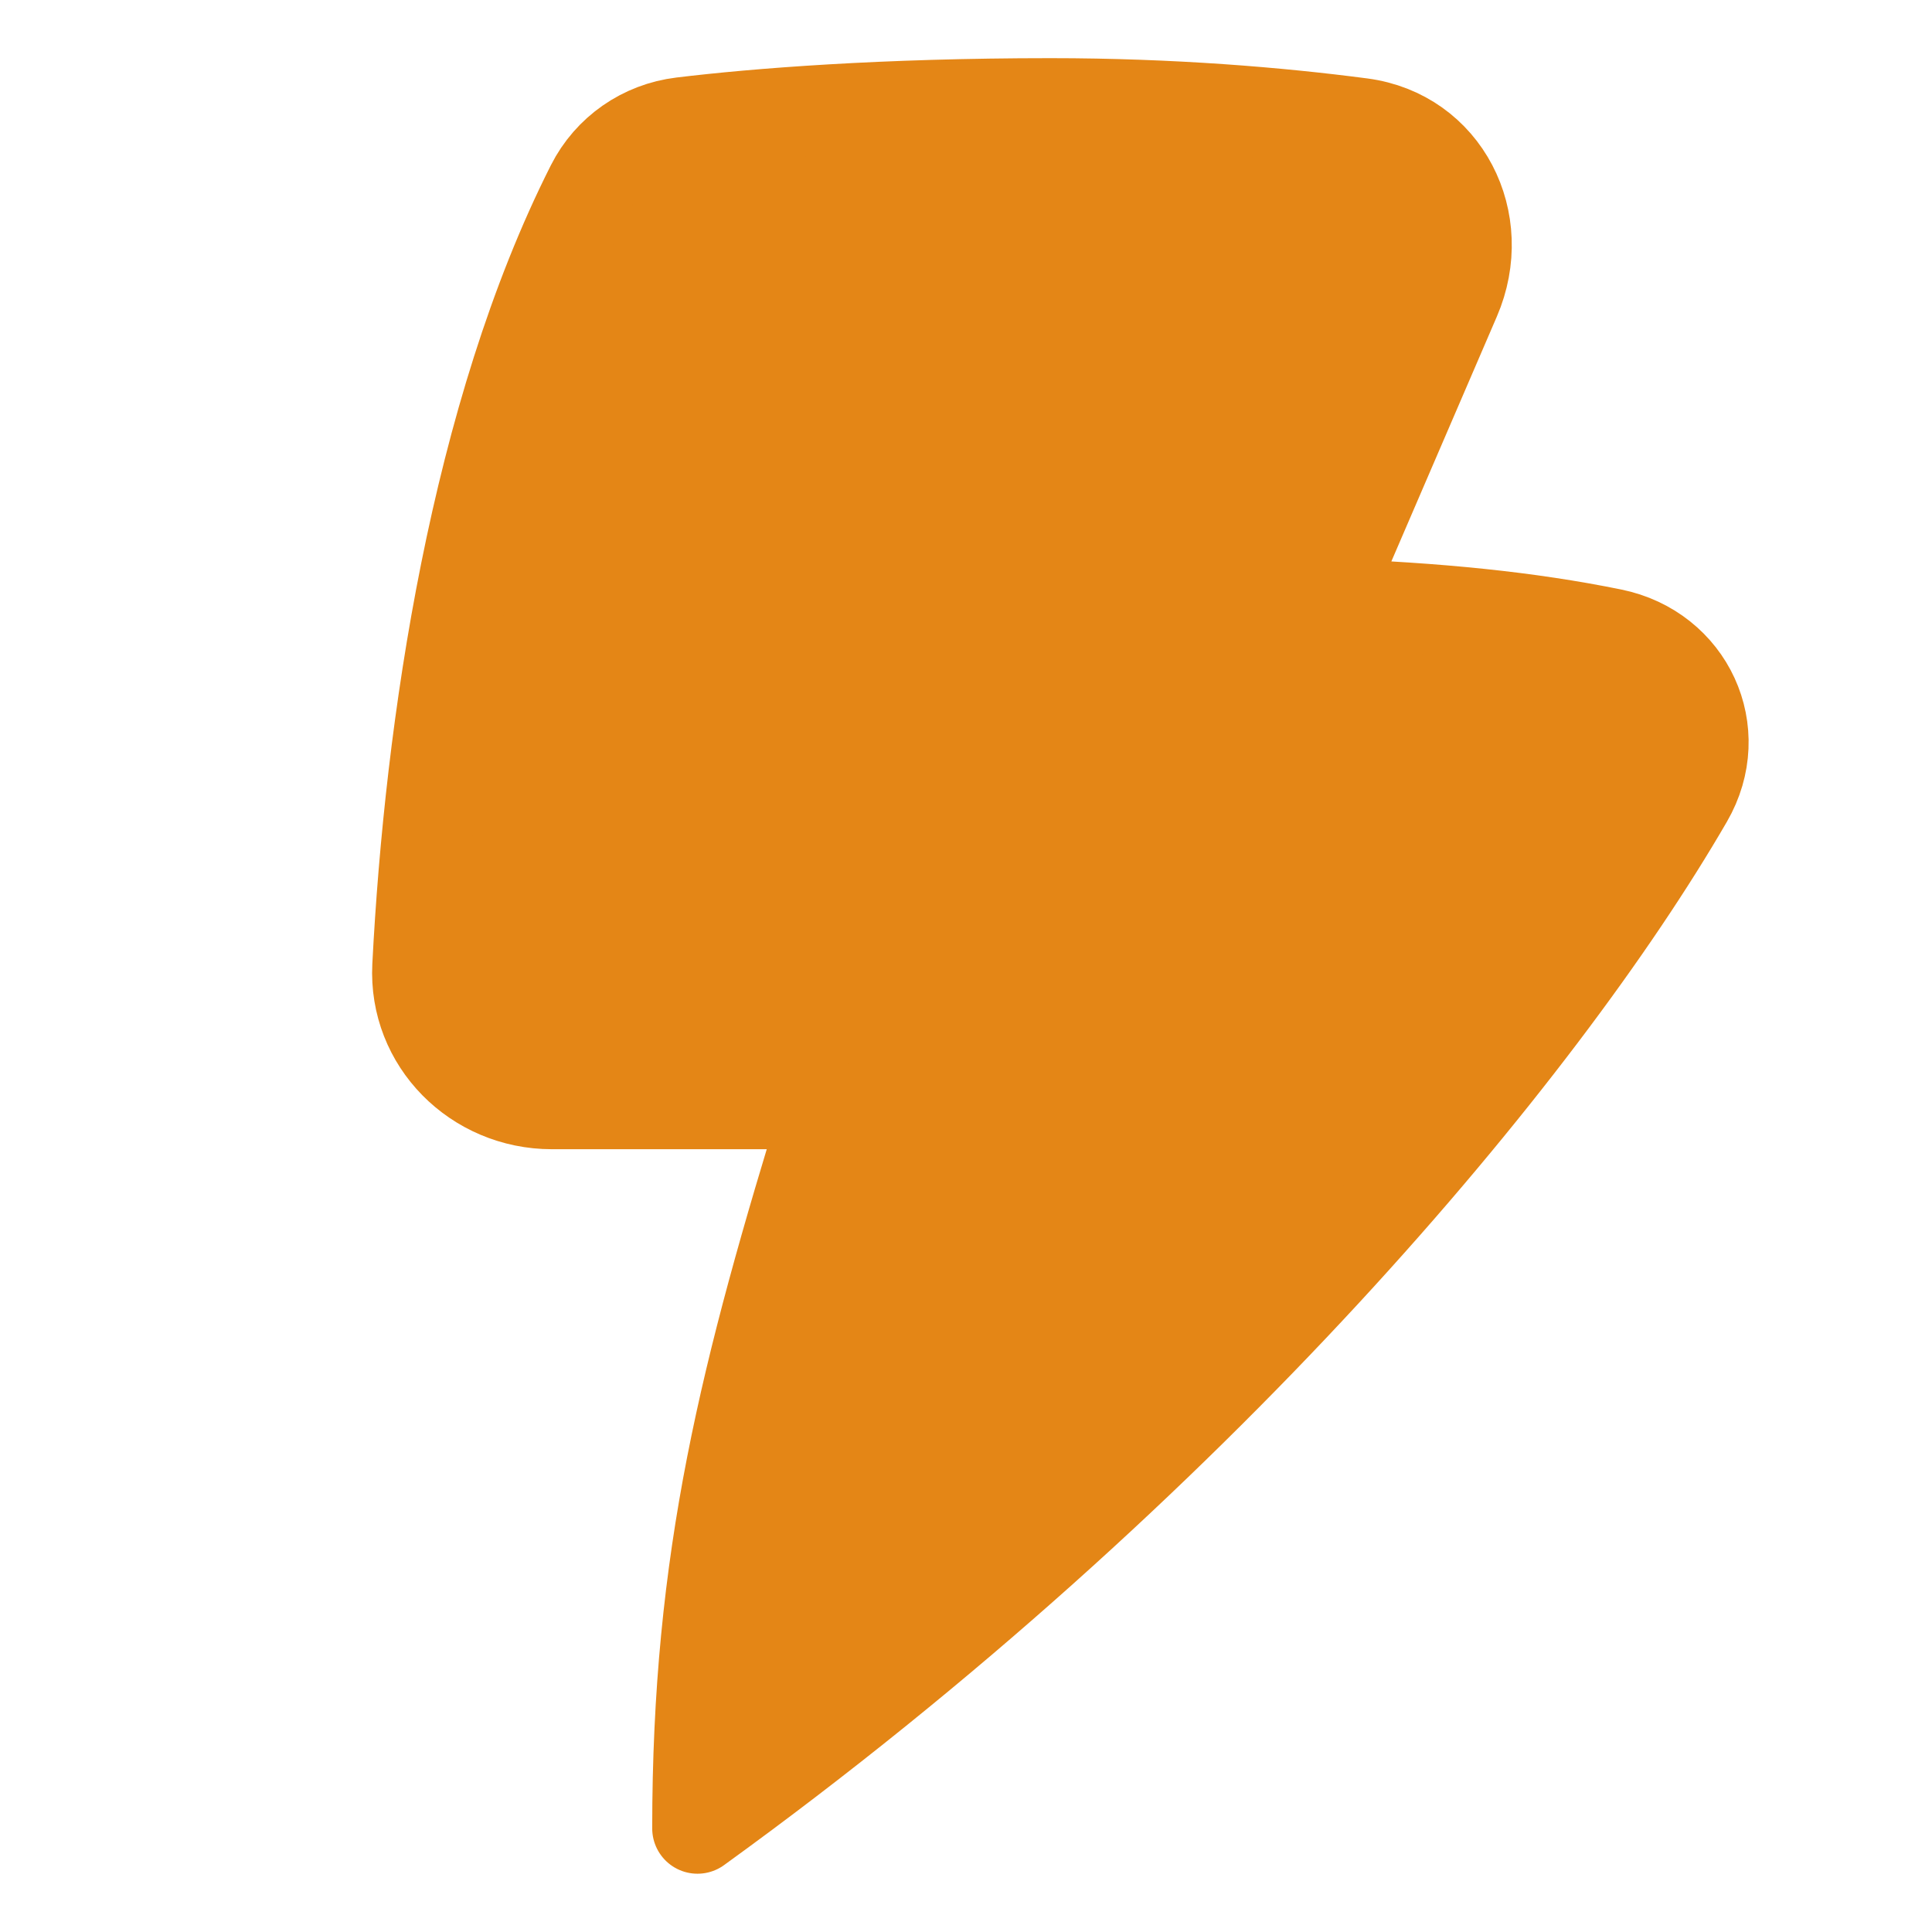 <svg width="48" height="48" viewBox="0 0 48 48" fill="none" xmlns="http://www.w3.org/2000/svg">
<path d="M10.374 24.001C10.679 18.058 11.815 10.306 14.69 4.614C15.13 3.743 15.972 3.16 16.941 3.043C18.797 2.818 21.941 2.57 26.099 2.57C29.109 2.57 31.765 2.794 33.823 3.064C35.898 3.337 36.984 5.498 36.156 7.419L32.892 14.995C35.751 15.101 37.982 15.327 40.056 15.749C41.96 16.138 42.905 18.171 41.931 19.852C38.298 26.126 29.724 36.46 17.329 45.427C17.329 38.724 18.506 34.111 20.569 27.427H13.712C11.818 27.427 10.277 25.892 10.374 24.001Z" fill="#E48616" stroke="#E48616" stroke-width="2.25" stroke-linecap="round" stroke-linejoin="round"/>
</svg>
